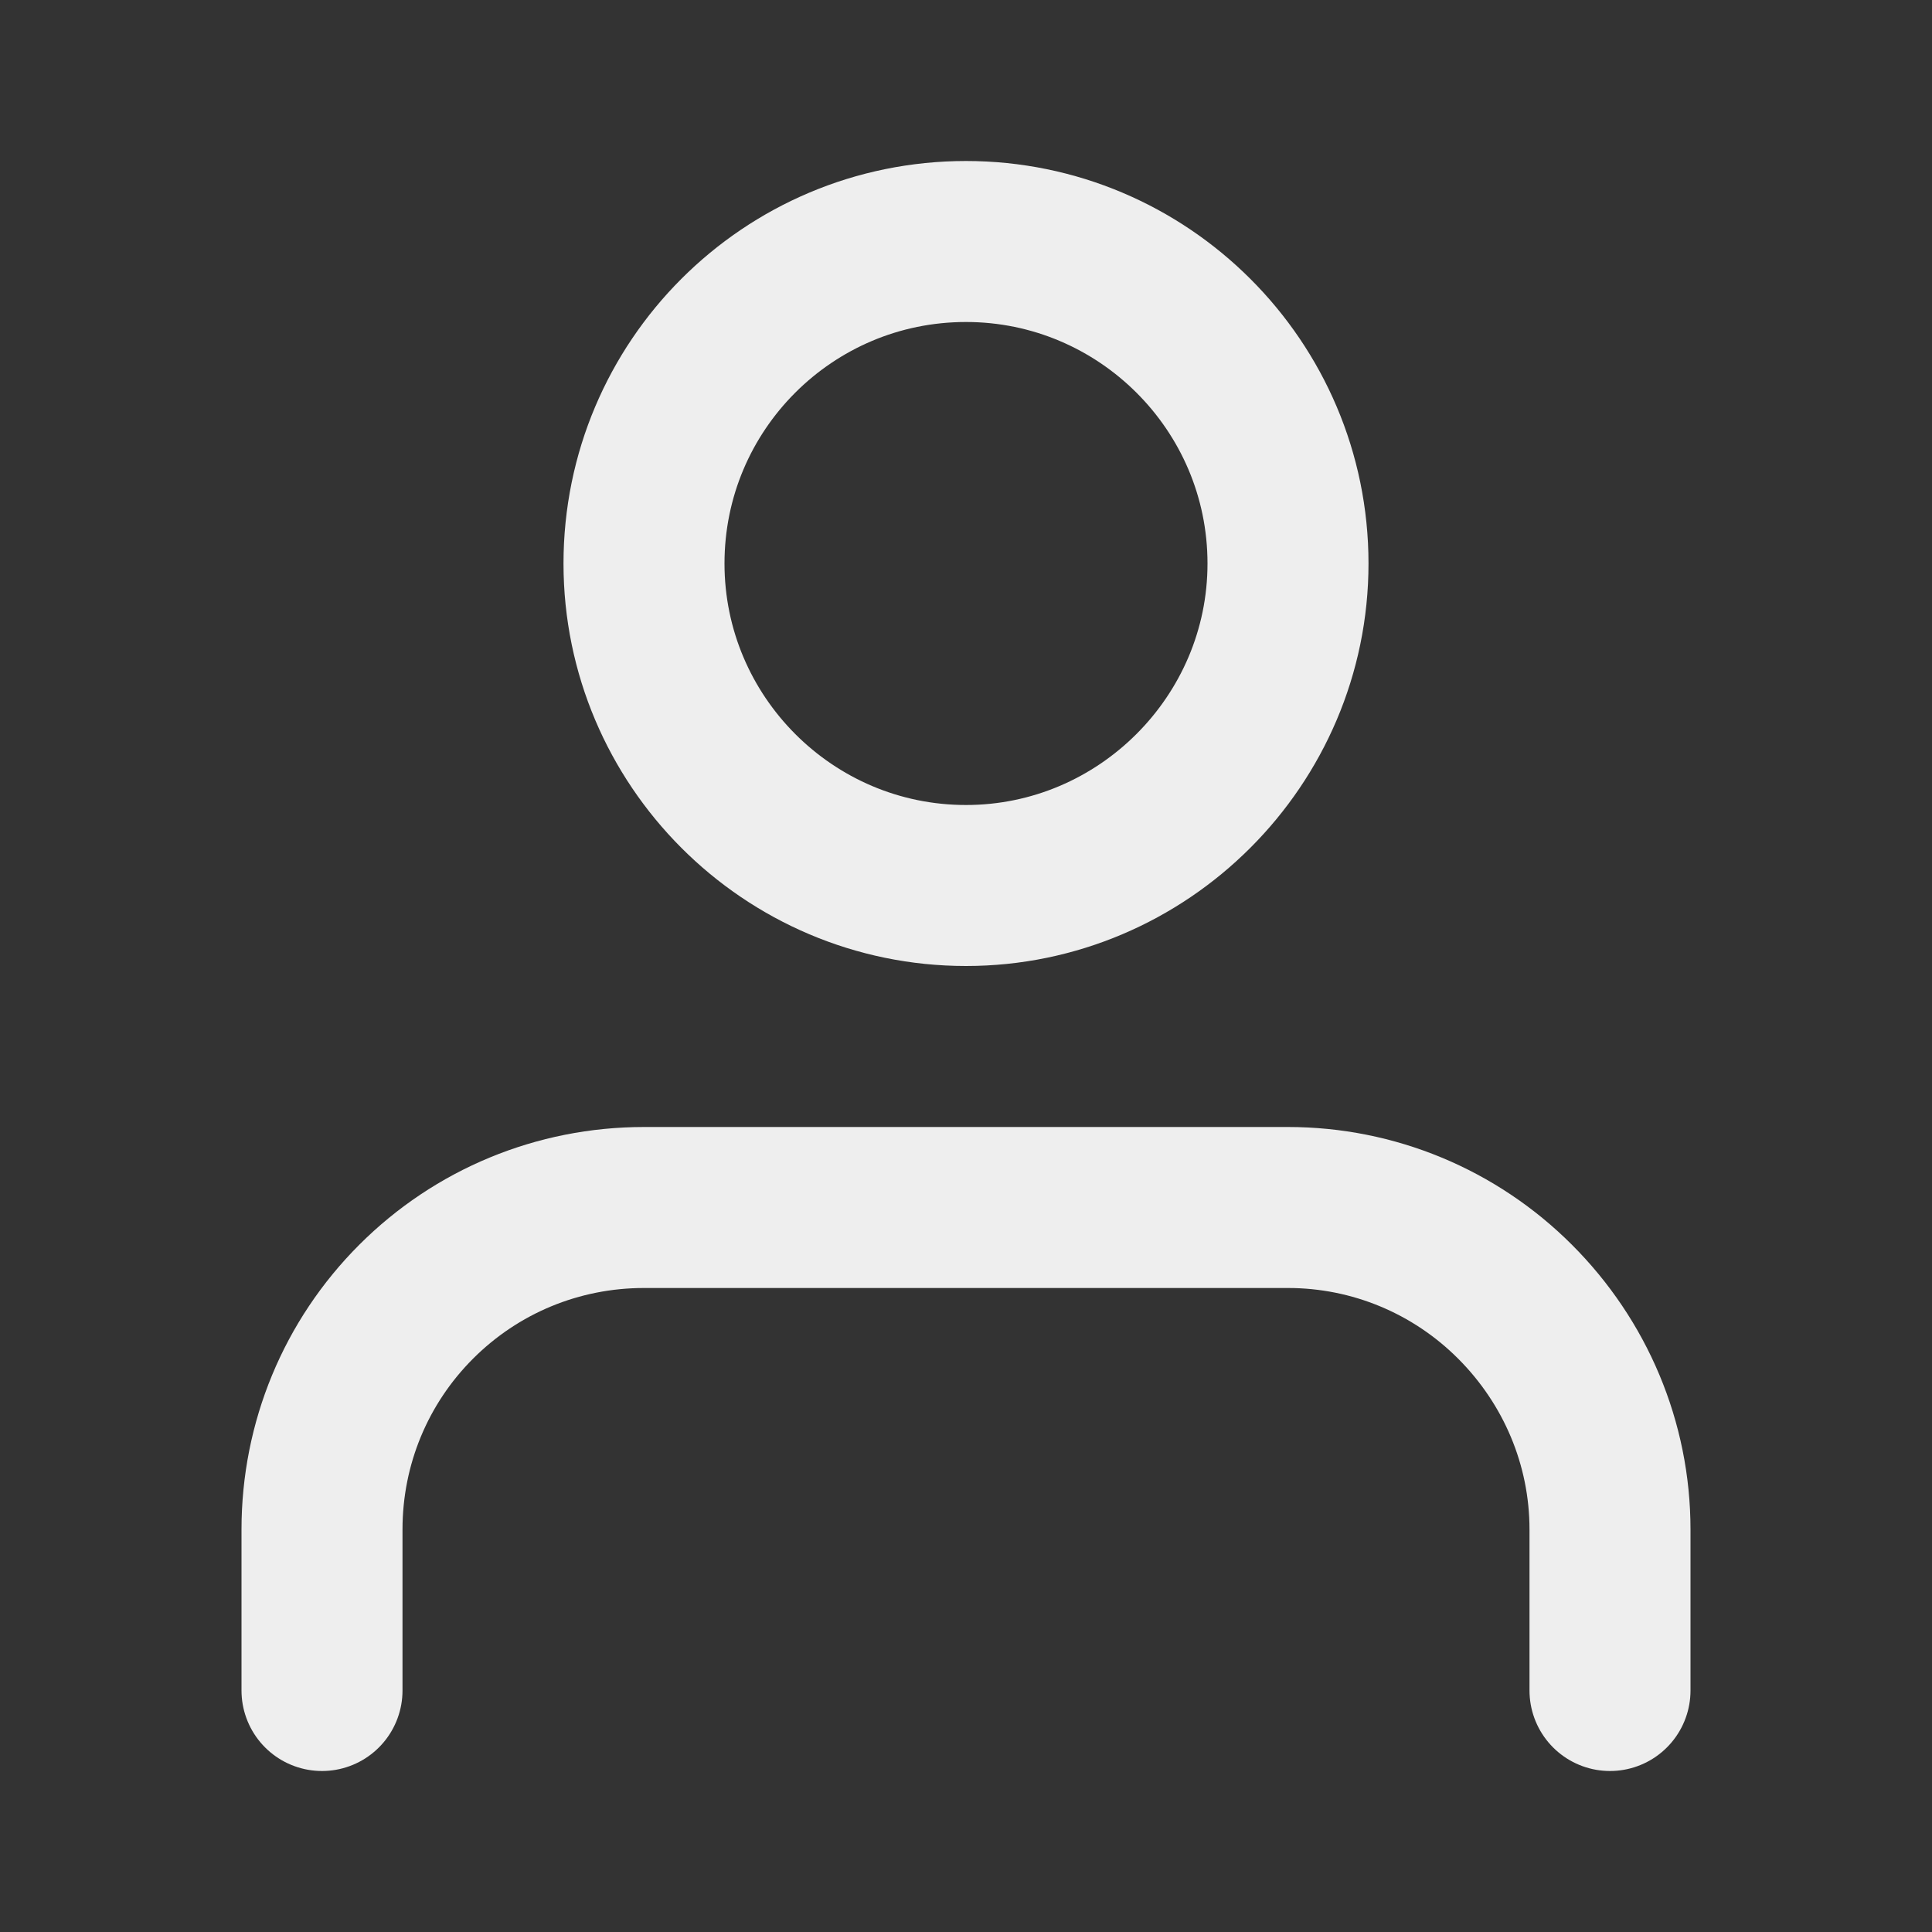 <svg width="24" height="24" viewBox="0 0 24 24" fill="none" xmlns="http://www.w3.org/2000/svg" xmlns:xlink="http://www.w3.org/1999/xlink">
	<rect x="0" y="0" width="24" height="24" fill="#333333" stroke="none"/>
	<desc>
			Created with Pixso.
	</desc>
	<defs>
		<clipPath id="clip1_4425">
			<rect id="user" width="24" height="24" fill="white" fill-opacity="0"/>
		</clipPath>
	</defs>
	<rect id="user" width="24" height="24" fill="#FFFFFF" fill-opacity="0"/>
	<g clip-path="url(#clip1_4425)">
		<path id="Vector" d="M20 21L20 19C20 17.93 19.57 16.92 18.82 16.17C18.07 15.42 17.06 15 16 15L8 15C6.93 15 5.92 15.42 5.17 16.17C4.42 16.92 4 17.93 4 19L4 21" stroke="#EEEEEE" stroke-opacity="1" stroke-width="2" stroke-linejoin="round" stroke-linecap="round"/>
		<path id="Vector" d="M12 11C9.79 11 8 9.2 8 7C8 4.79 9.79 3 12 3C14.2 3 16 4.79 16 7C16 9.2 14.2 11 12 11Z" stroke="#EEEEEE" stroke-opacity="1" stroke-width="2" stroke-linejoin="round"/>
	</g>
</svg>
